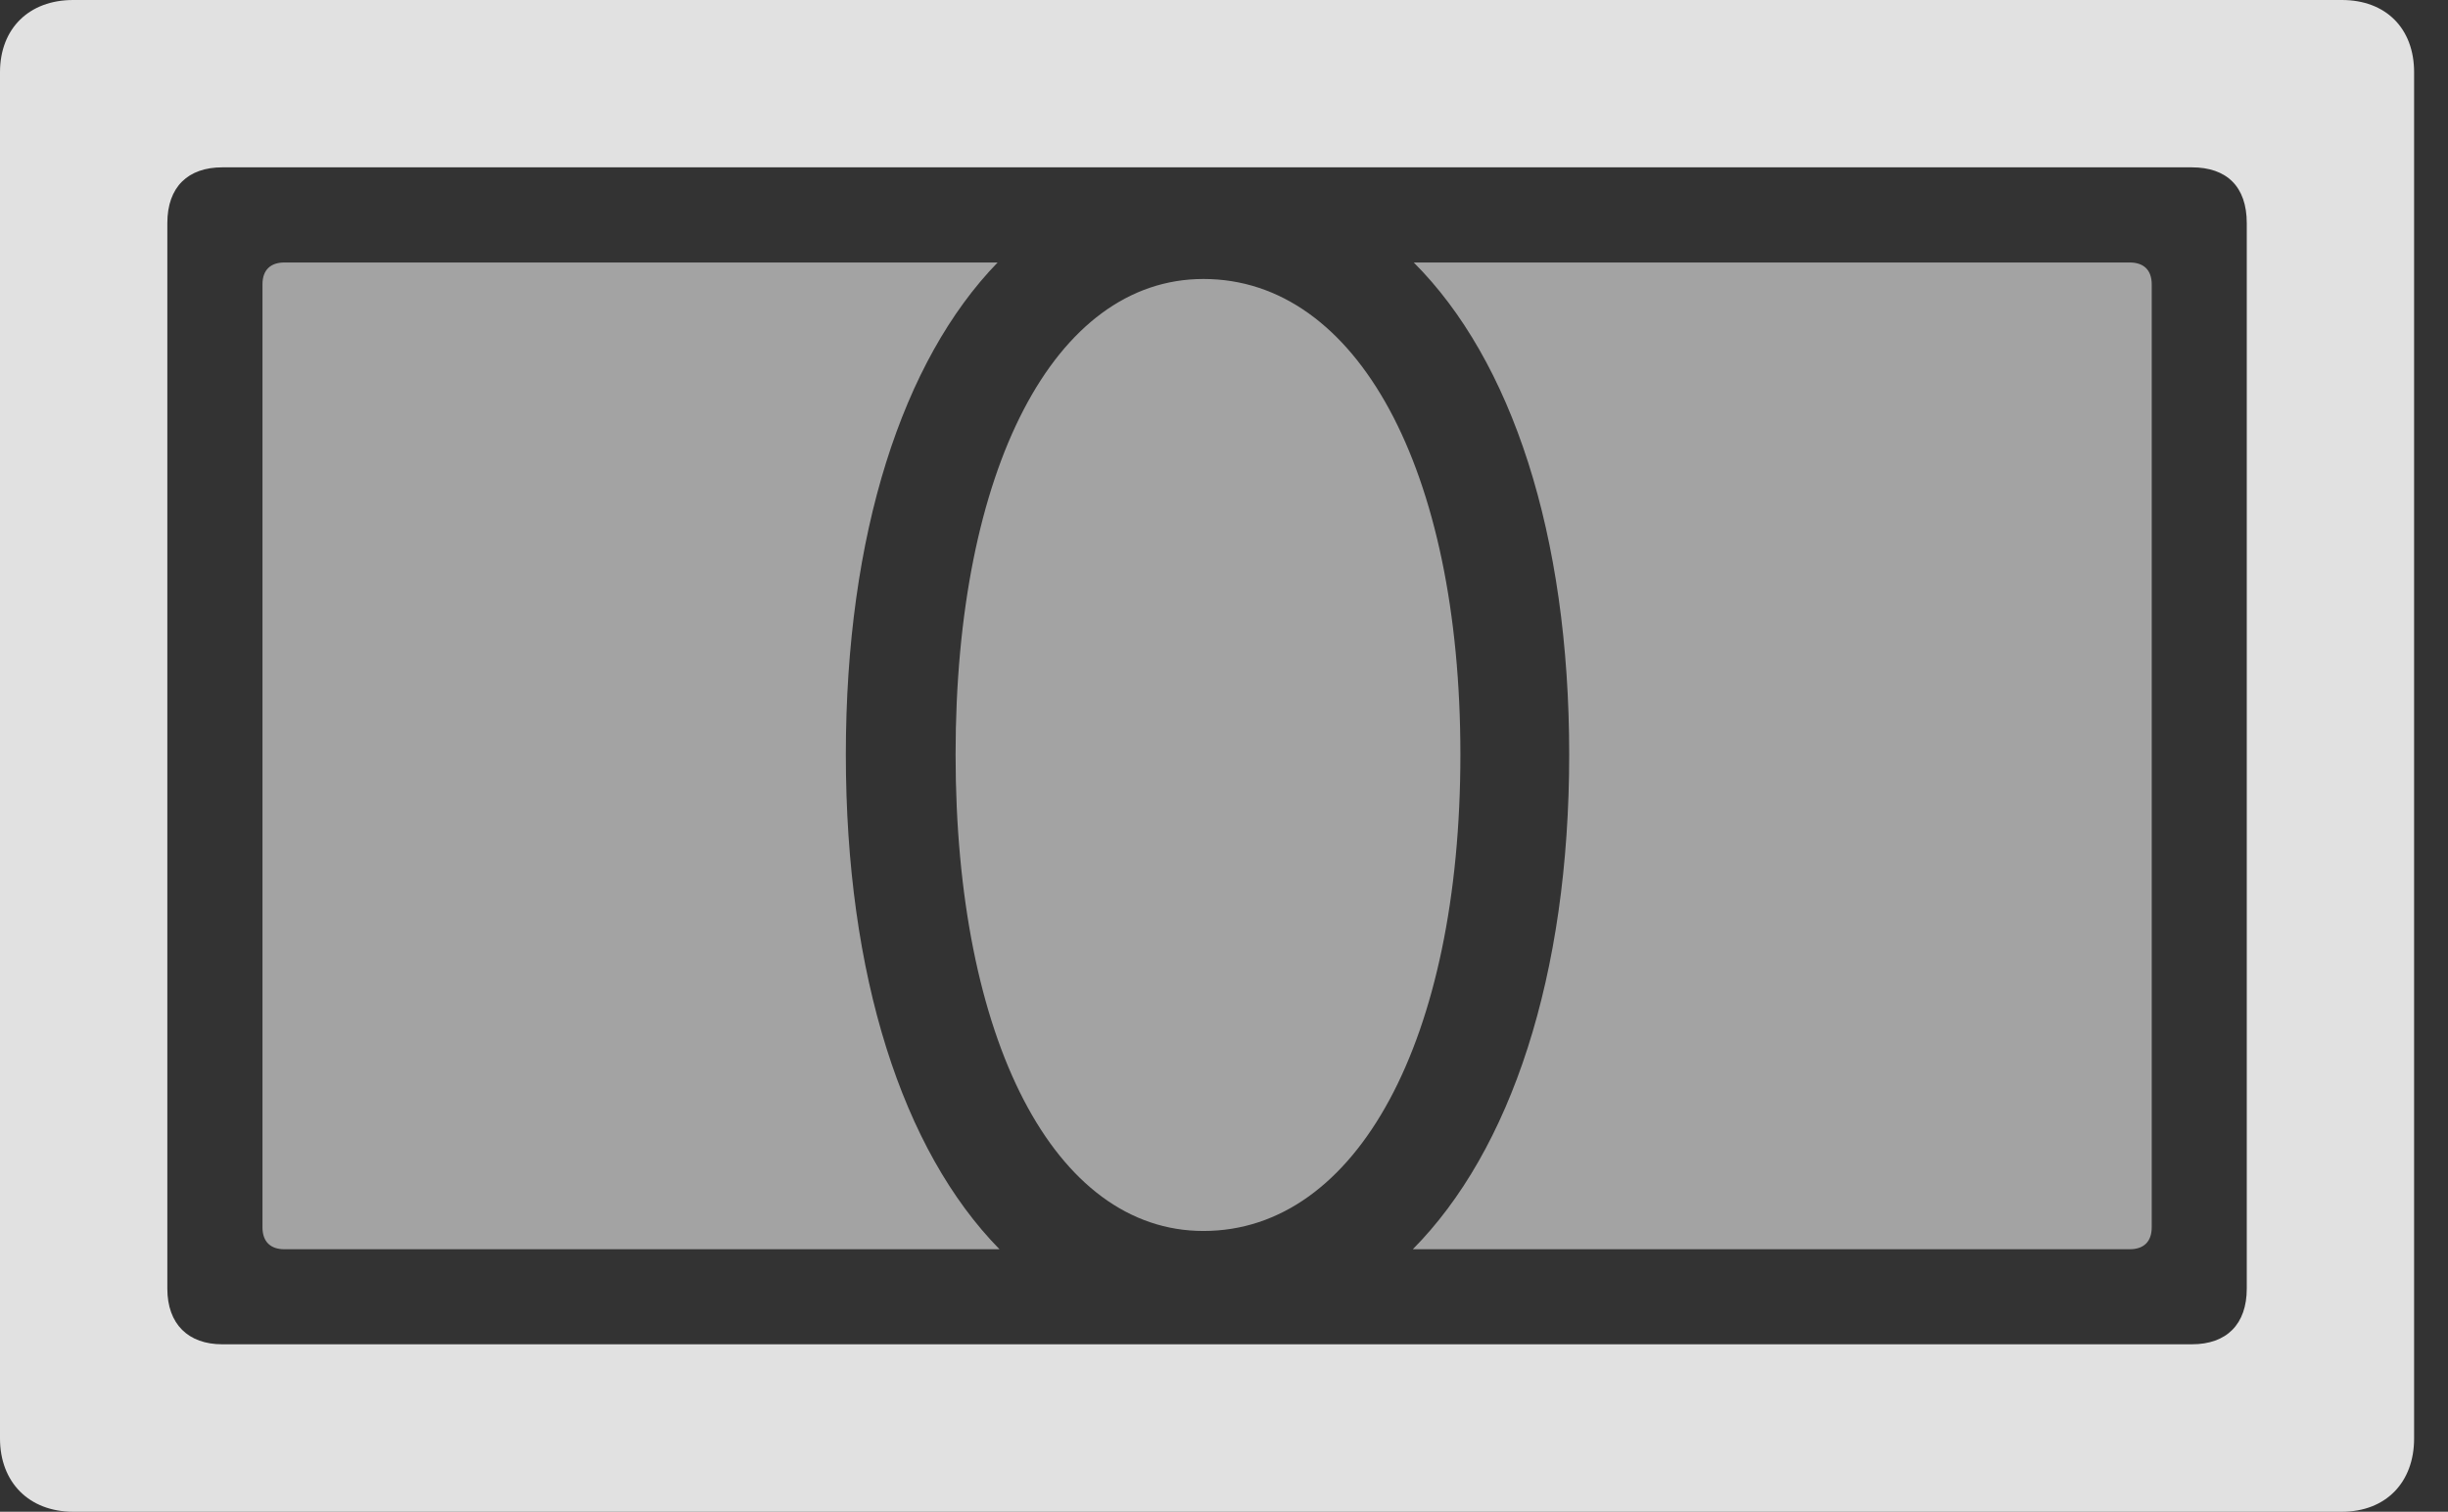 <?xml version="1.0" encoding="UTF-8"?>
<!--Generator: Apple Native CoreSVG 232.5-->
<!DOCTYPE svg
PUBLIC "-//W3C//DTD SVG 1.1//EN"
       "http://www.w3.org/Graphics/SVG/1.1/DTD/svg11.dtd">
<svg version="1.1" xmlns="http://www.w3.org/2000/svg" xmlns:xlink="http://www.w3.org/1999/xlink" width="26.143" height="16.143">
 <rect width="100%" height="100%" fill="#333333" stroke="none"/>
 <g>
  <rect height="16.143" opacity="0" width="26.143" x="0" y="0"/>
  <path d="M2.803 13.105C2.803 13.262 2.891 13.34 3.037 13.34L10.674 13.34C9.639 12.285 9.033 10.42 9.033 8.057C9.033 5.703 9.639 3.848 10.654 2.803L3.037 2.803C2.891 2.803 2.803 2.881 2.803 3.037ZM10.205 8.057C10.205 11.104 11.26 13.145 12.852 13.145C14.492 13.145 15.596 11.104 15.596 8.057C15.596 5.01 14.492 2.979 12.852 2.979C11.26 2.979 10.205 5.01 10.205 8.057ZM15.088 13.34L22.744 13.34C22.891 13.34 22.979 13.262 22.979 13.105L22.979 3.037C22.979 2.881 22.891 2.803 22.744 2.803L15.098 2.803C16.143 3.848 16.758 5.703 16.758 8.057C16.758 10.42 16.133 12.285 15.088 13.34Z" fill="#ffffff" fill-opacity="0.55"/>
  <path d="M0 15.361C0 15.83 0.312 16.143 0.781 16.143L25.01 16.143C25.479 16.143 25.781 15.83 25.781 15.361L25.781 0.771C25.781 0.303 25.479 0 25.01 0L0.781 0C0.312 0 0 0.303 0 0.771ZM1.787 13.76L1.787 2.383C1.787 1.992 2.012 1.787 2.373 1.787L23.408 1.787C23.779 1.787 23.994 1.992 23.994 2.383L23.994 13.76C23.994 14.141 23.779 14.355 23.408 14.355L2.373 14.355C2.012 14.355 1.787 14.141 1.787 13.76Z" fill="#ffffff" fill-opacity="0.85"/>
 </g>
</svg>
